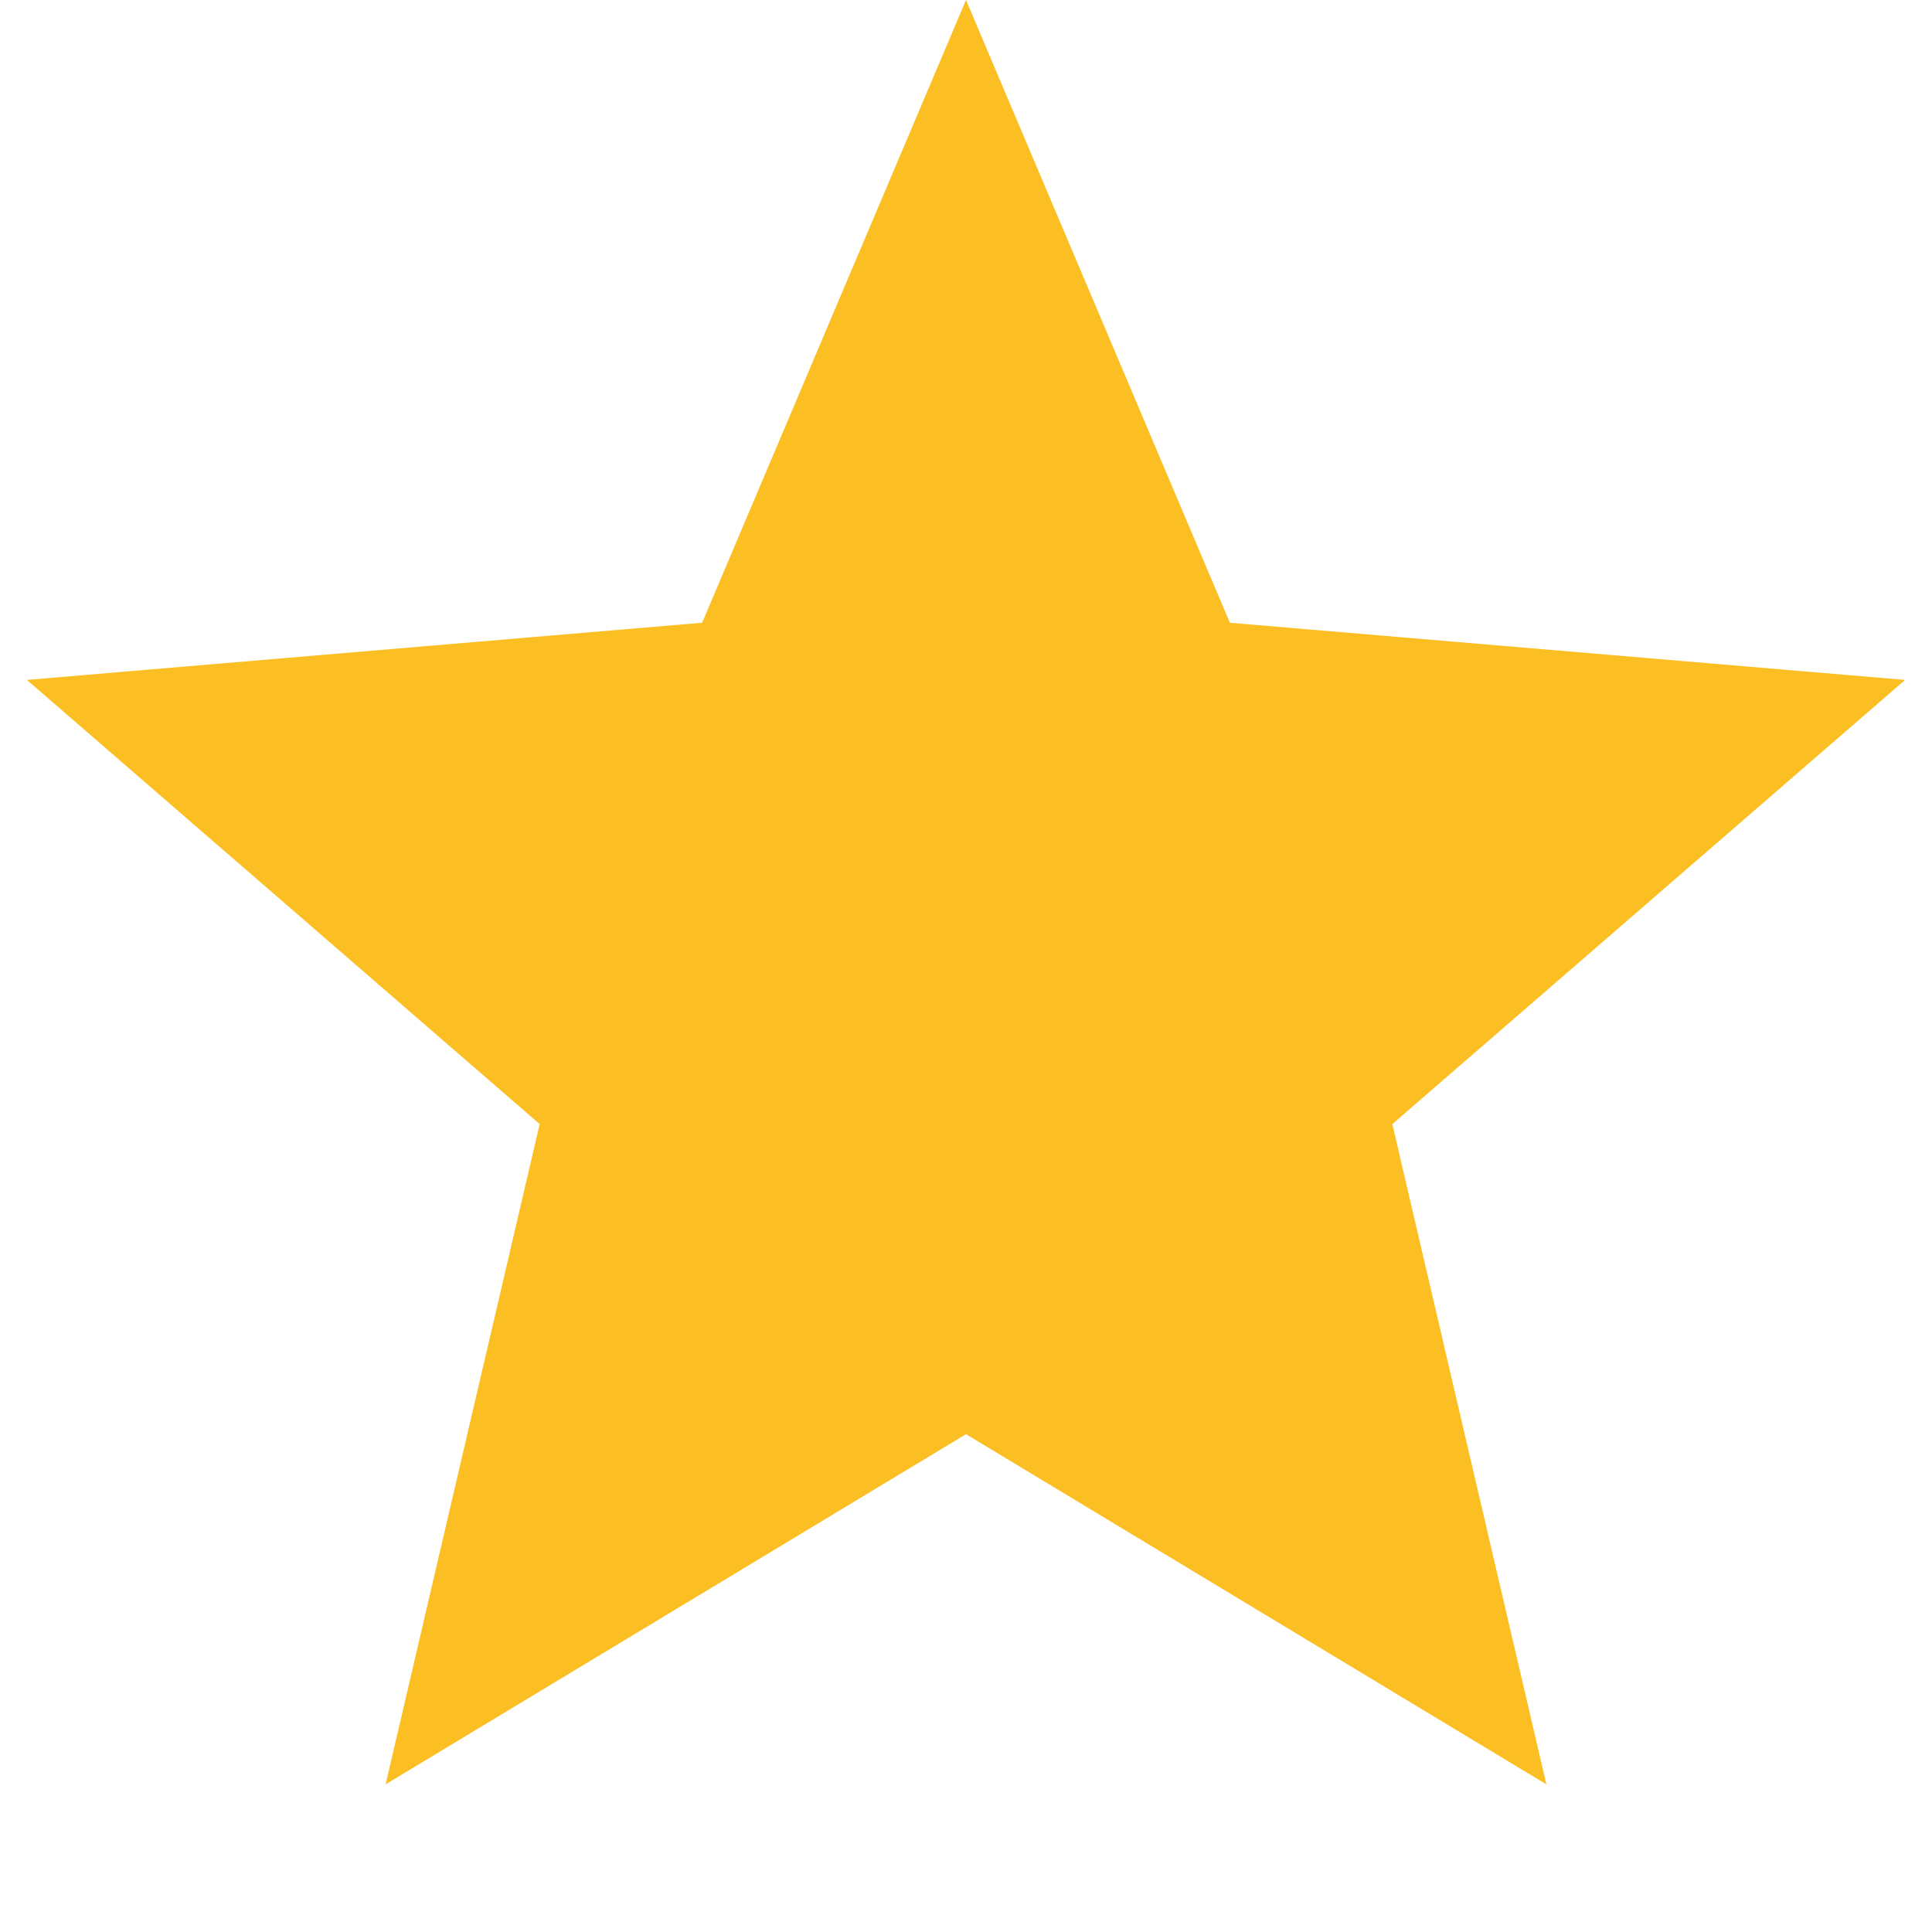 <svg width="12" height="12" viewBox="0 0 12 12" fill="none" xmlns="http://www.w3.org/2000/svg">
<path d="M6 8.908L9.605 11.083L8.648 6.982L11.833 4.223L7.639 3.868L6 0L4.361 3.868L0.167 4.223L3.352 6.982L2.395 11.083L6 8.908Z" fill="#FBBF24"/>
</svg>
